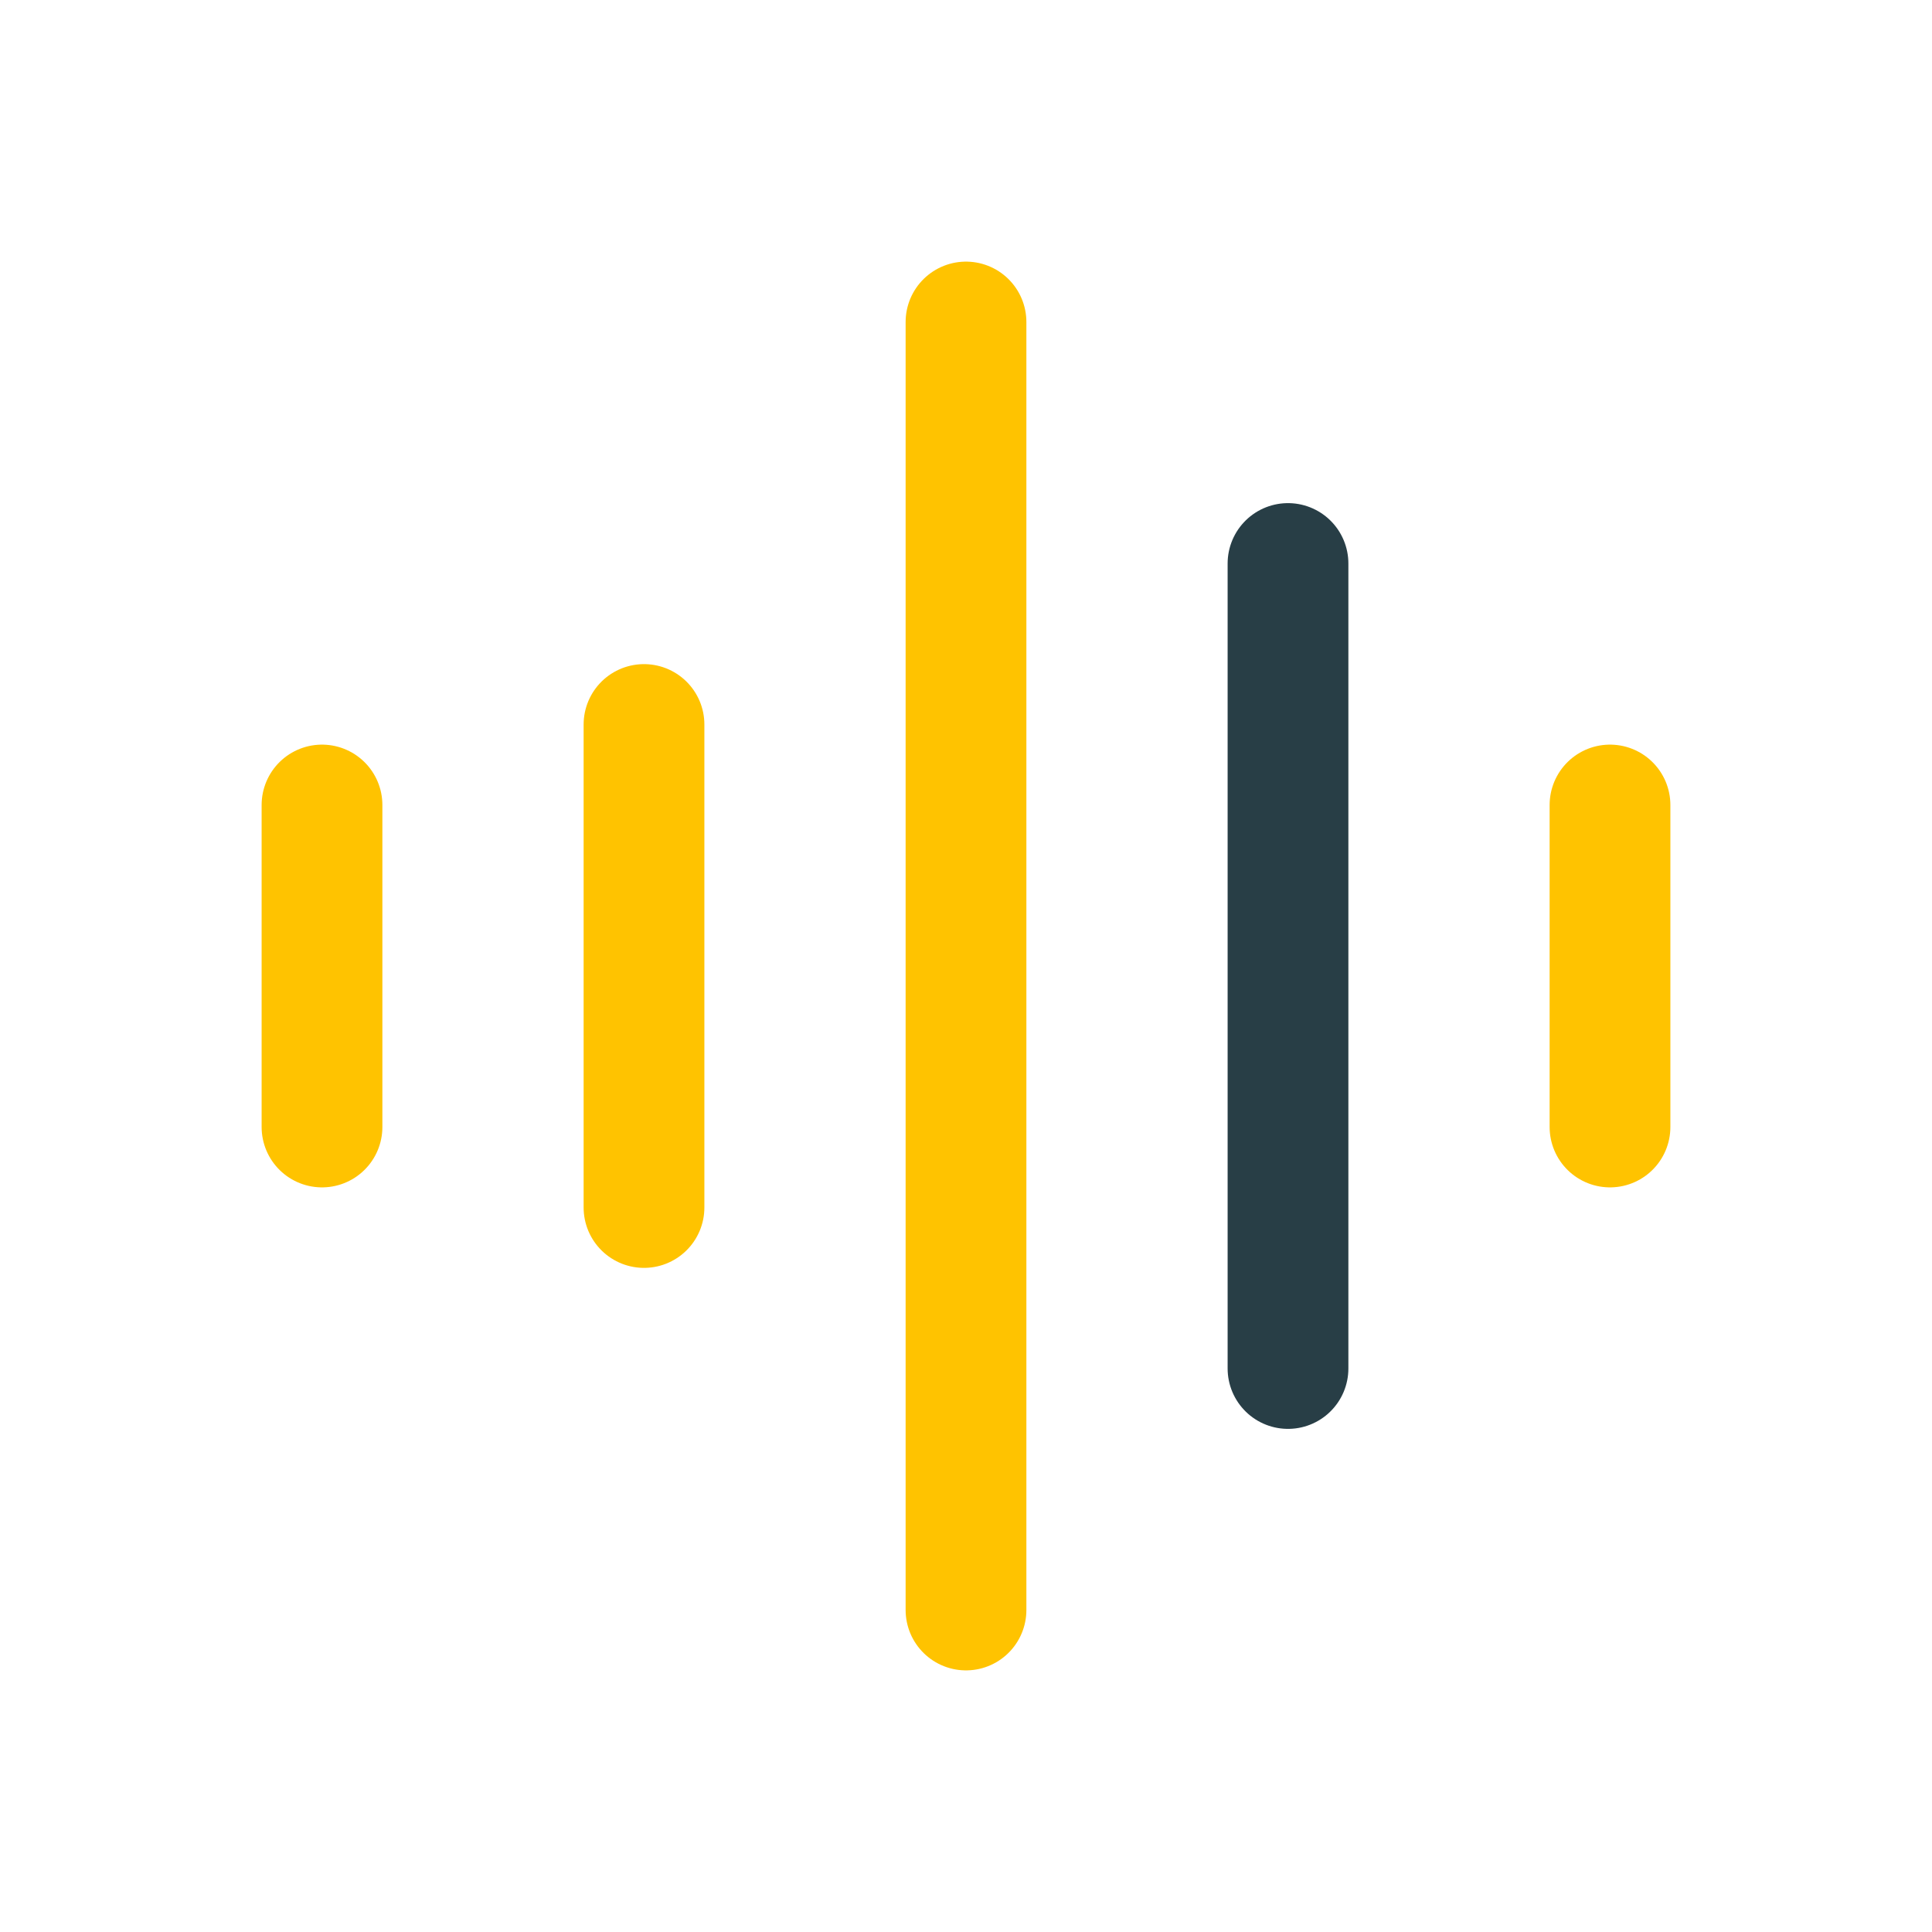 <svg width="64px" height="64px" viewBox="0 0 24 24" fill="none" xmlns="http://www.w3.org/2000/svg"><g id="SVGRepo_bgCarrier" stroke-width="0"></g><g id="SVGRepo_tracerCarrier" stroke-linecap="round" stroke-linejoin="round"></g><g id="SVGRepo_iconCarrier"> <path d="M12 4L12 20" stroke="#ffc300" stroke-width="1.5" stroke-linecap="round" stroke-linejoin="round"></path> <path d="M8 9L8 15" stroke="#ffc300" stroke-width="1.5" stroke-linecap="round" stroke-linejoin="round"></path> <path d="M20 10L20 14" stroke="#ffc300" stroke-width="1.5" stroke-linecap="round" stroke-linejoin="round"></path> <path d="M4 10L4 14" stroke="#ffc300" stroke-width="1.5" stroke-linecap="round" stroke-linejoin="round"></path> <path d="M16 7L16 17" stroke="#283E46" stroke-width="1.5" stroke-linecap="round" stroke-linejoin="round"></path> </g></svg>